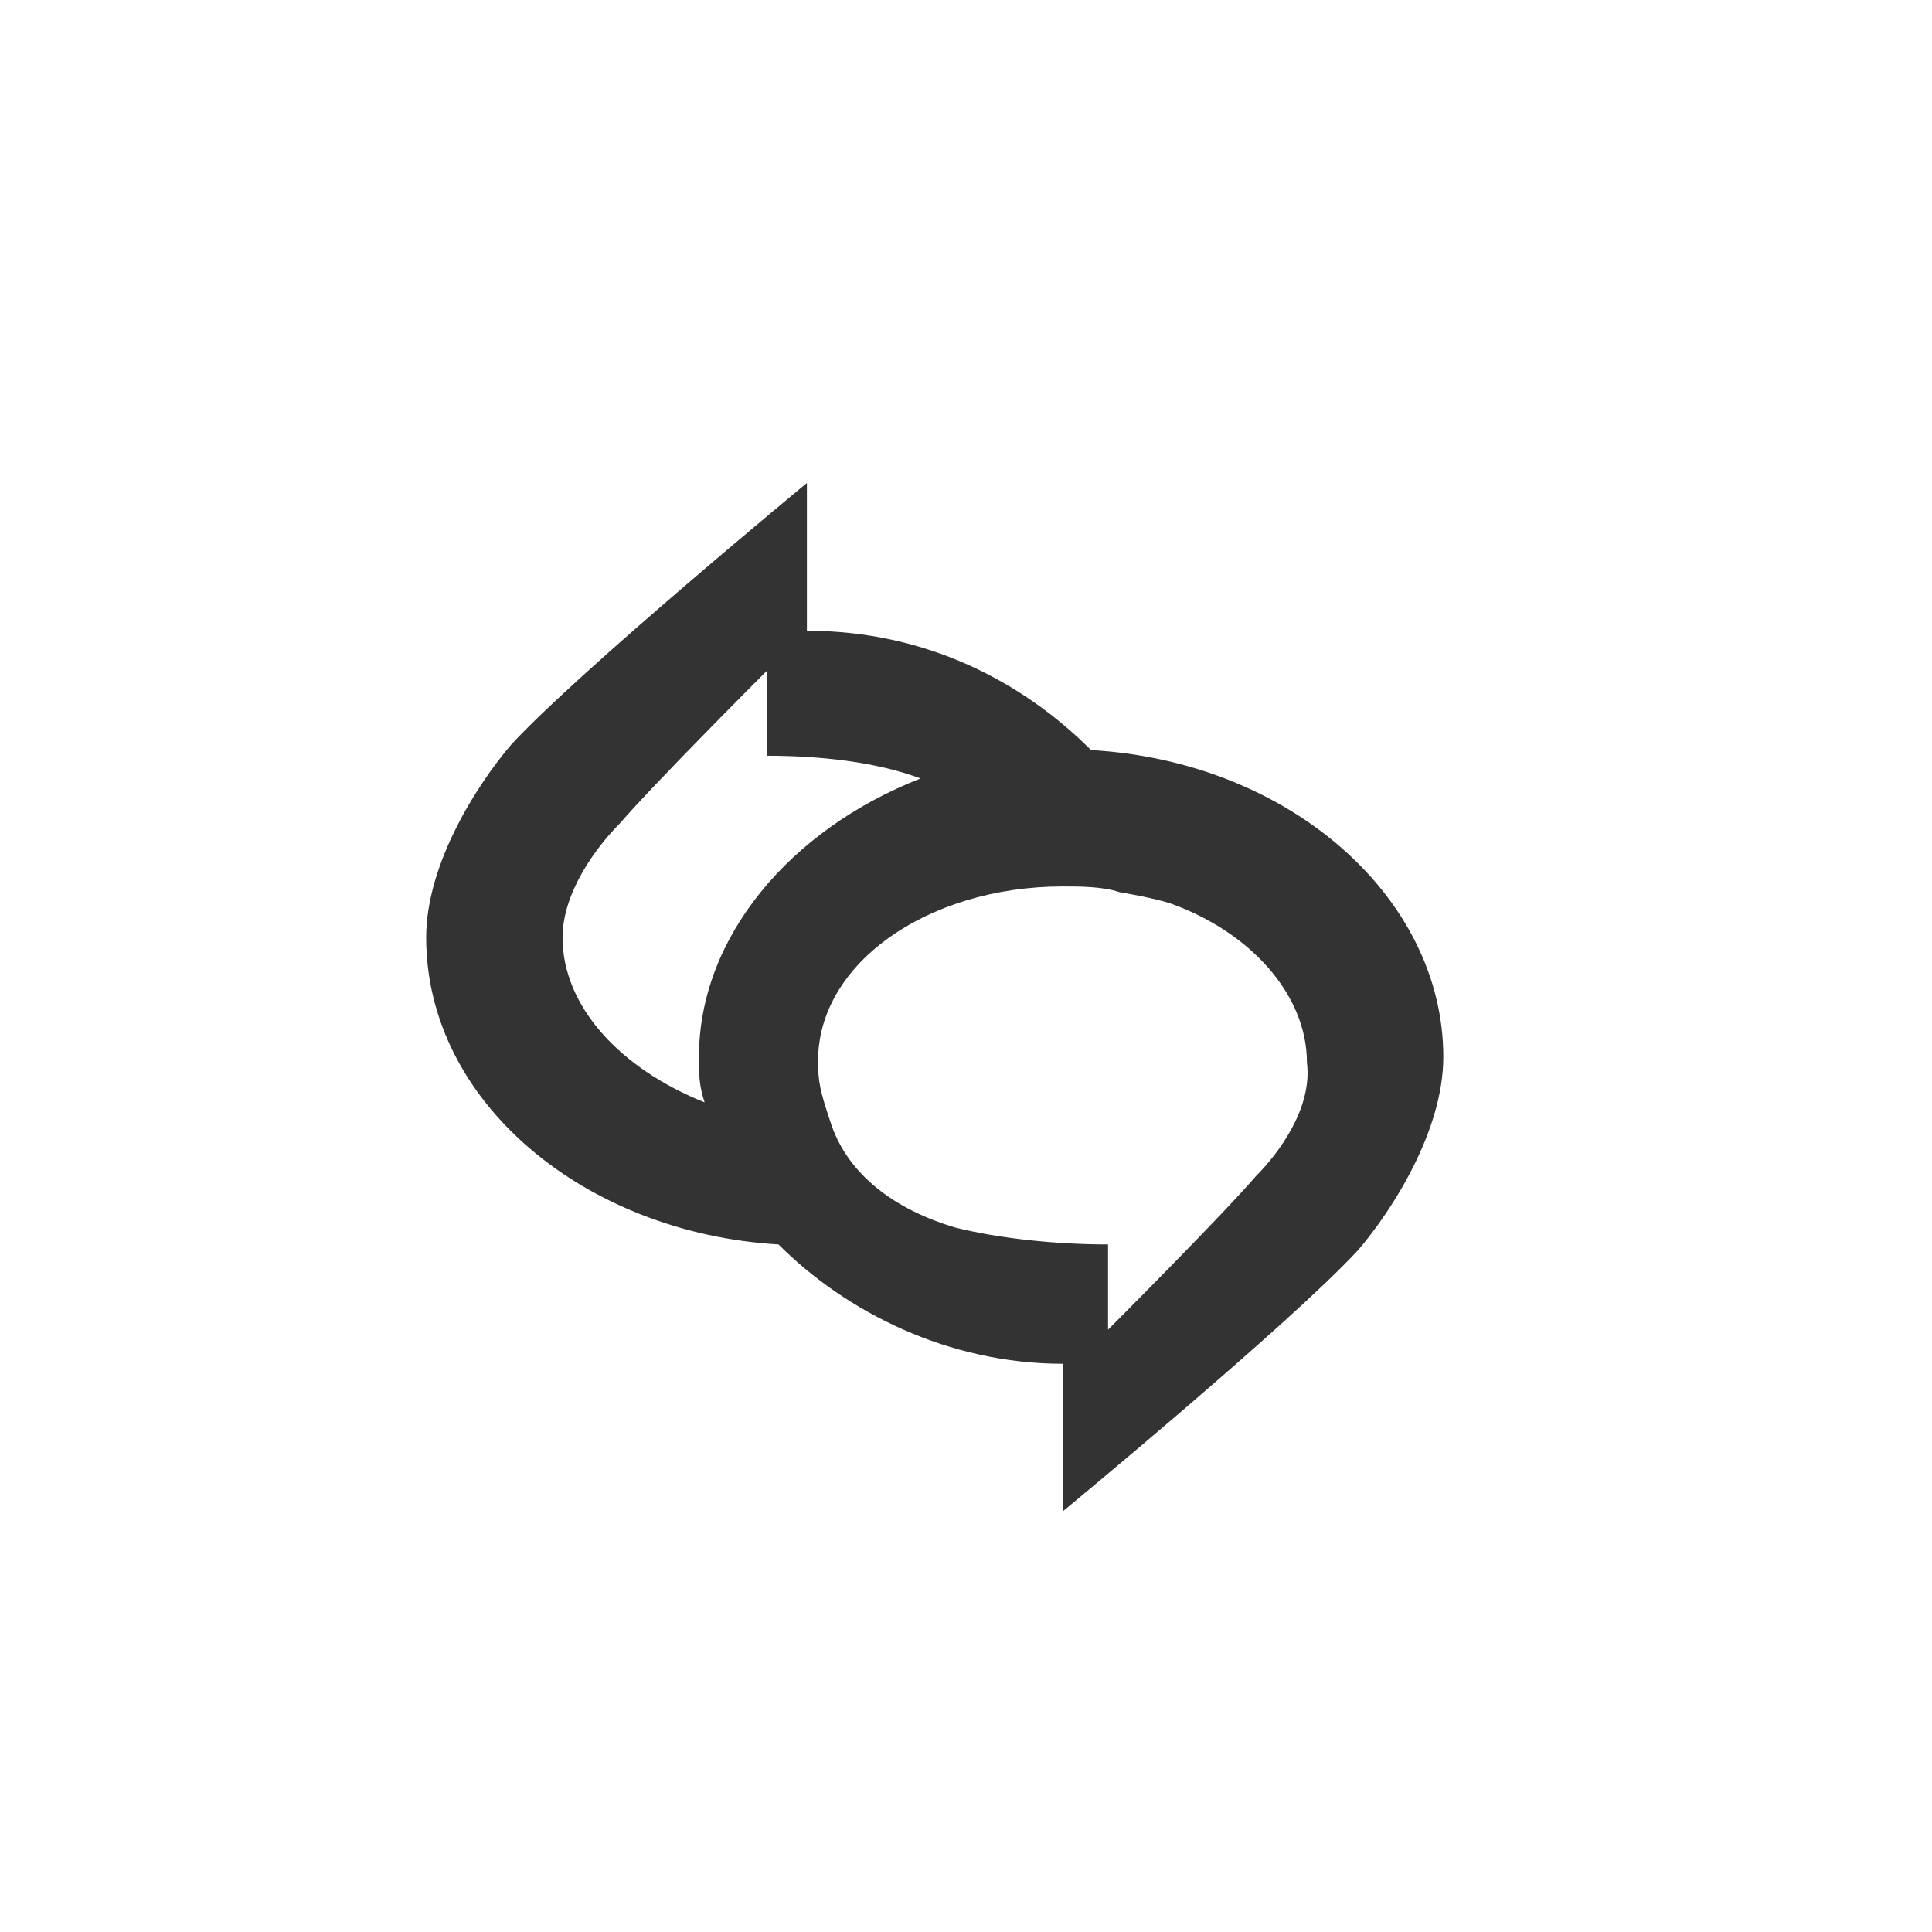 <svg xmlns="http://www.w3.org/2000/svg" viewBox="0 0 34 34">
	<circle fill="none" cx="17px" cy="17px" r="17px" />
	<path fill="#333333" clipRule="evenodd" fillRule="evenodd" d="M19.2 13.2c-1.2-1.2-2.9-2.1-5-2.1v-2.6s-4 3.3-5.2 4.6c-.6.7-1.5 2.1-1.5 3.4 0 2.9 2.8 5.2 6.2 5.4 1.2 1.2 3 2.1 5 2.1v2.6s4-3.3 5.2-4.6c.6-.7 1.5-2.1 1.5-3.4 0-2.8-2.7-5.2-6.2-5.4zm-9.3 3.3c0-.8.6-1.6 1-2 .6-.7 2.6-2.7 2.6-2.7v1.5c.9 0 1.9.1 2.7.4-2.3.9-3.9 2.8-3.9 4.9 0 .3 0 .5.1.8-1.5-.6-2.5-1.7-2.5-2.9zm12.2 4.2c-.6.7-2.6 2.7-2.6 2.7v-1.5c-.9 0-1.9-.1-2.7-.3-1-.3-1.9-.9-2.2-1.9-.1-.3-.2-.6-.2-.9-.1-1.8 1.9-3.2 4.3-3.2.3 0 .7 0 1 .1 0 0 .6.1.9.2 1.4.5 2.4 1.6 2.4 2.8.1.8-.5 1.6-.9 2z" />
</svg>
